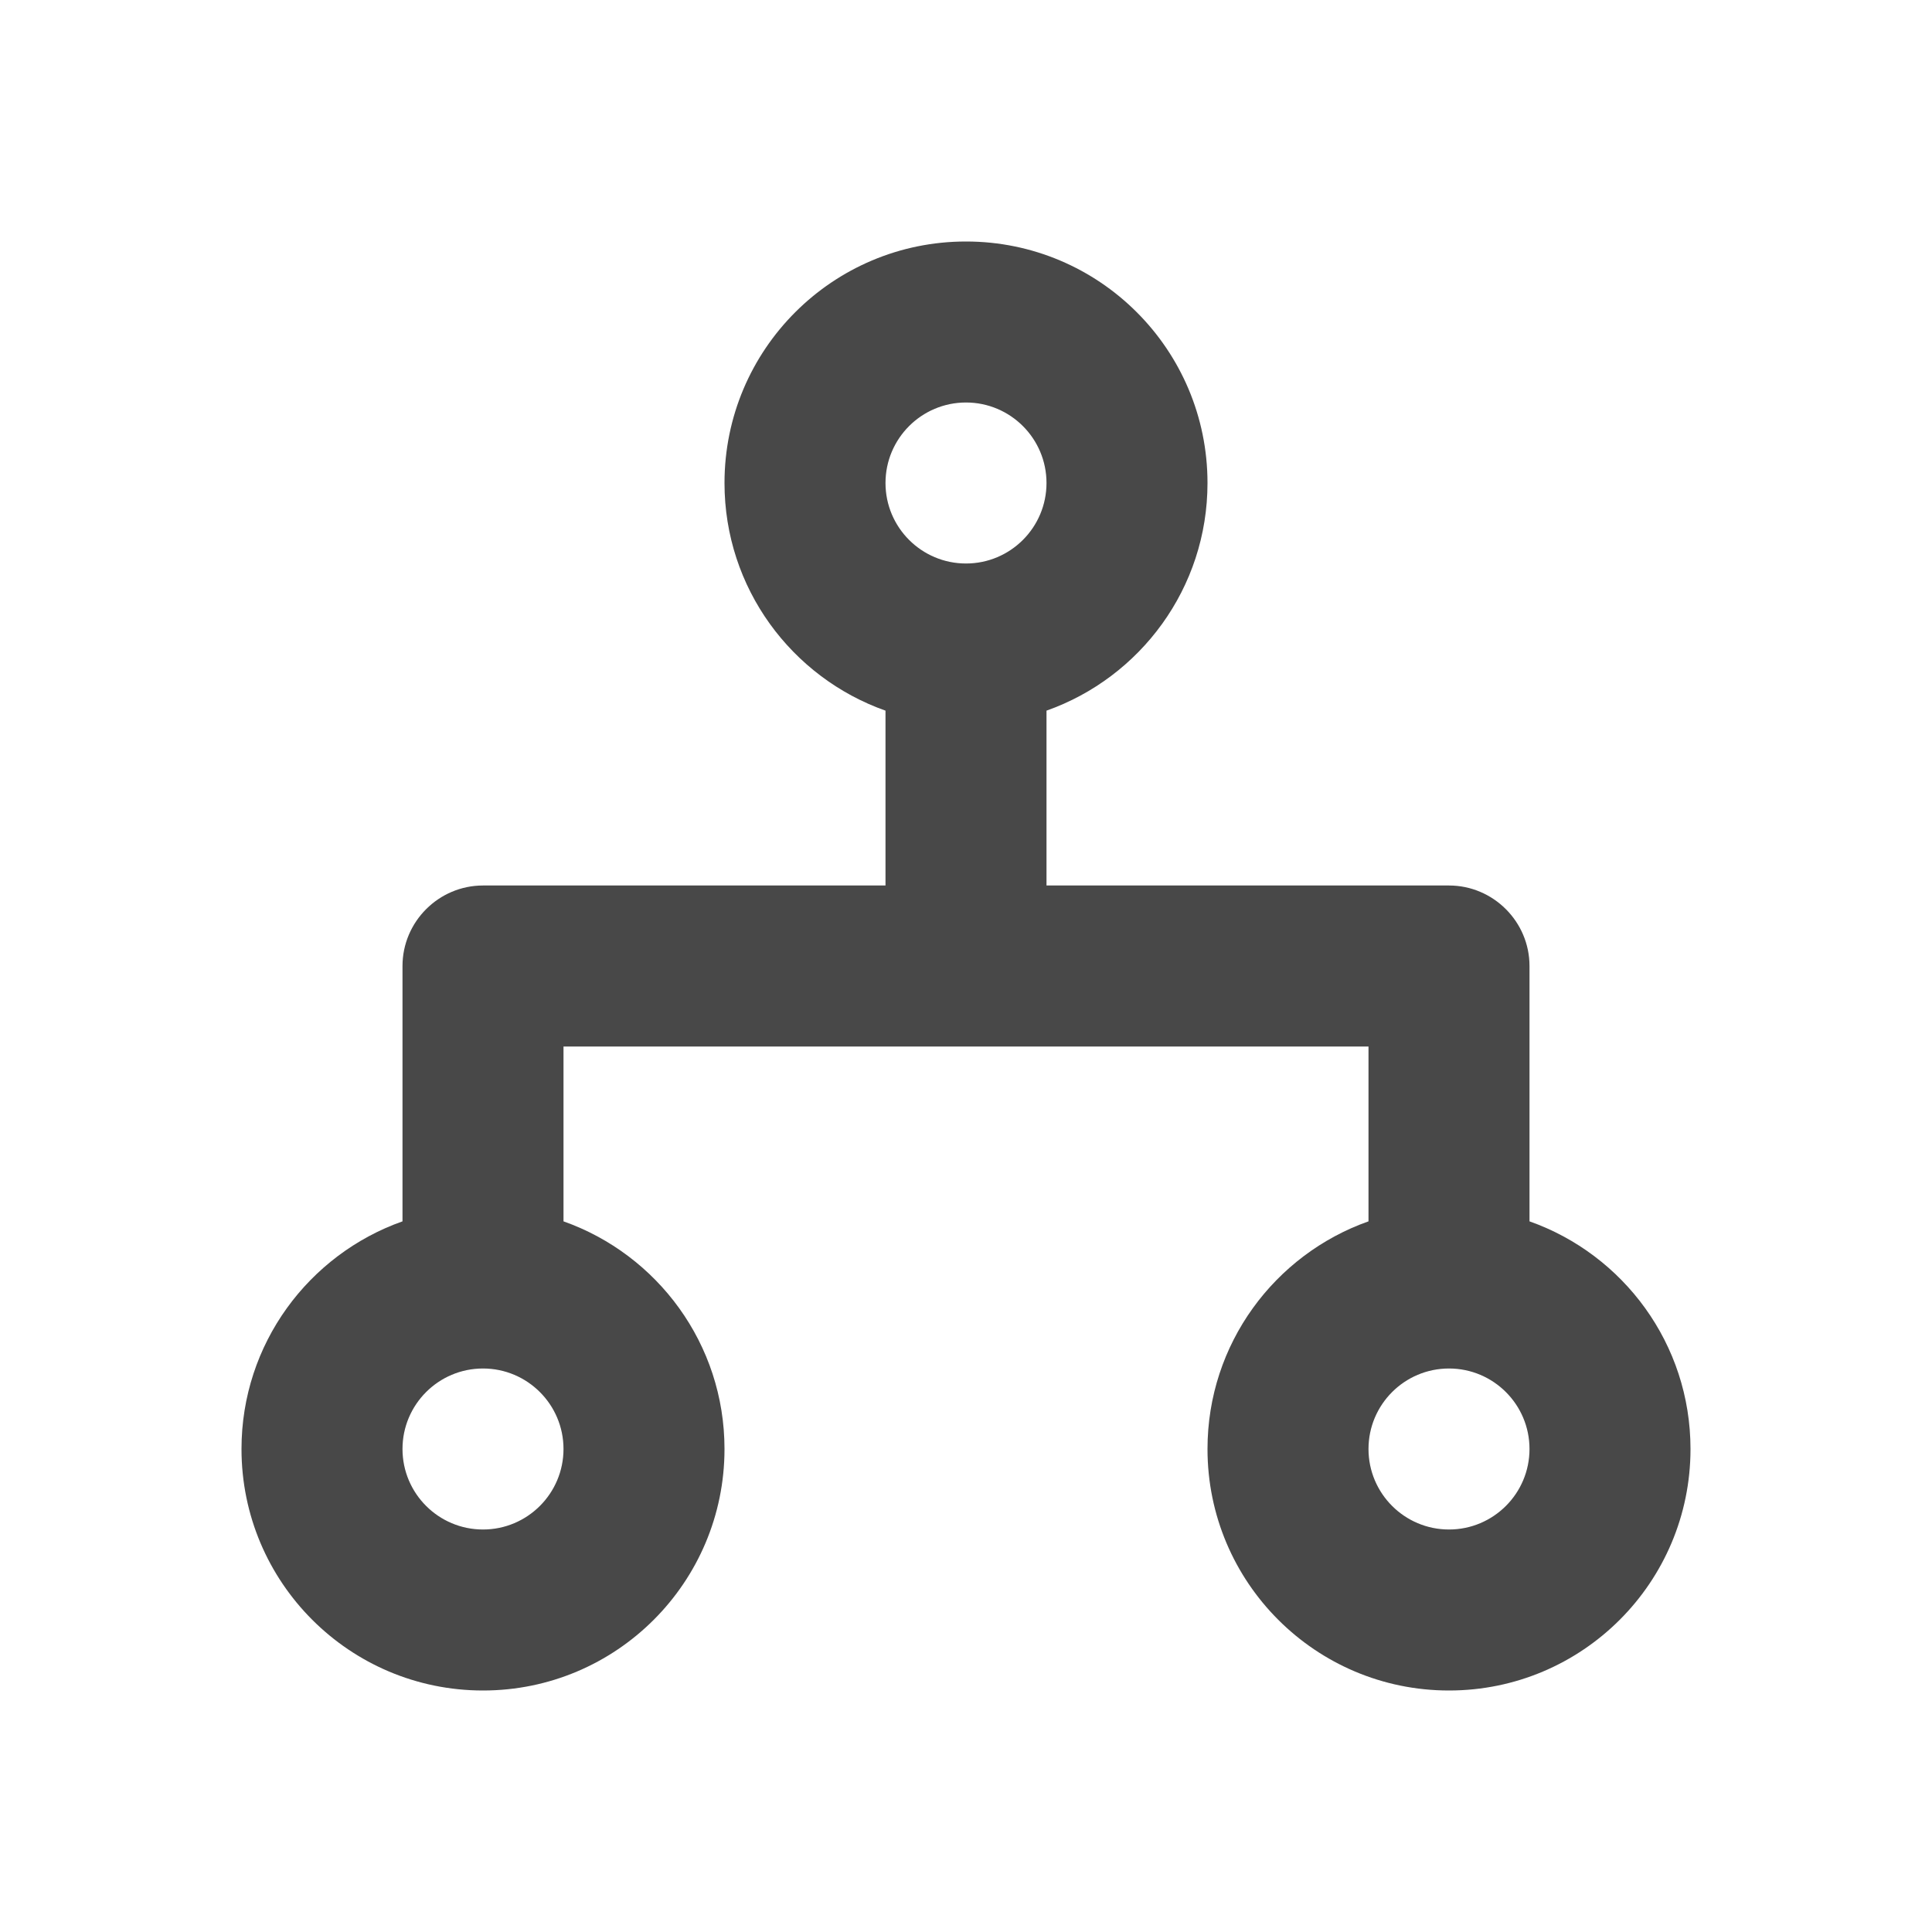 <?xml version="1.0" encoding="UTF-8" standalone="no"?>
<svg
   height="24"
   viewBox="0 0 24 24"
   width="24"
   version="1.1"
   id="svg4"
   sodipodi:docname="vcs-merge.svg"
   inkscape:version="1.1 (c68e22c387, 2021-05-23)"
   xmlns:inkscape="http://www.inkscape.org/namespaces/inkscape"
   xmlns:sodipodi="http://sodipodi.sourceforge.net/DTD/sodipodi-0.dtd"
   xmlns="http://www.w3.org/2000/svg"
   xmlns:svg="http://www.w3.org/2000/svg">
  <defs
     id="defs8" />
  <sodipodi:namedview
     id="namedview6"
     pagecolor="#ffffff"
     bordercolor="#666666"
     borderopacity="1.0"
     inkscape:pageshadow="2"
     inkscape:pageopacity="0.0"
     inkscape:pagecheckerboard="0"
     showgrid="false"
     inkscape:zoom="33.541667"
     inkscape:cx="9.2273291"
     inkscape:cy="11.329192"
     inkscape:window-width="1920"
     inkscape:window-height="1016"
     inkscape:window-x="0"
     inkscape:window-y="0"
     inkscape:window-maximized="1"
     inkscape:current-layer="svg4" />
  <path fill="#484848"
     id="path2"
     d="M 12 3 C 10.343 3 9 4.343 9 6 C 9 7.306 9.835 8.416 11 8.828 L 11 11 L 6 11 C 5.45 11 5 11.45 5 12 L 5 15.172 C 3.835 15.584 3 16.694 3 18 C 3 19.657 4.343 21 6 21 C 7.657 21 9 19.657 9 18 C 9 16.694 8.165 15.584 7 15.172 L 7 13 L 12 13 L 13 13 L 17 13 L 17 15.172 C 15.835 15.584 15 16.694 15 18 C 15 19.657 16.343 21 18 21 C 19.657 21 21 19.657 21 18 C 21 16.694 20.165 15.584 19 15.172 L 19 12 C 19 11.45 18.55 11 18 11 L 13 11 L 13 9 L 13 8.828 C 14.165 8.416 15 7.306 15 6 C 15 4.343 13.657 3 12 3 z M 12 5 C 12.552 5 13 5.448 13 6 C 13 6.552 12.552 7 12 7 C 11.448 7 11 6.552 11 6 C 11 5.448 11.448 5 12 5 z M 6 17 C 6.552 17 7 17.448 7 18 C 7 18.552 6.552 19 6 19 C 5.448 19 5 18.552 5 18 C 5 17.448 5.448 17 6 17 z M 18 17 C 18.552 17 19 17.448 19 18 C 19 18.552 18.552 19 18 19 C 17.448 19 17 18.552 17 18 C 17 17.448 17.448 17 18 17 z " />
</svg>
